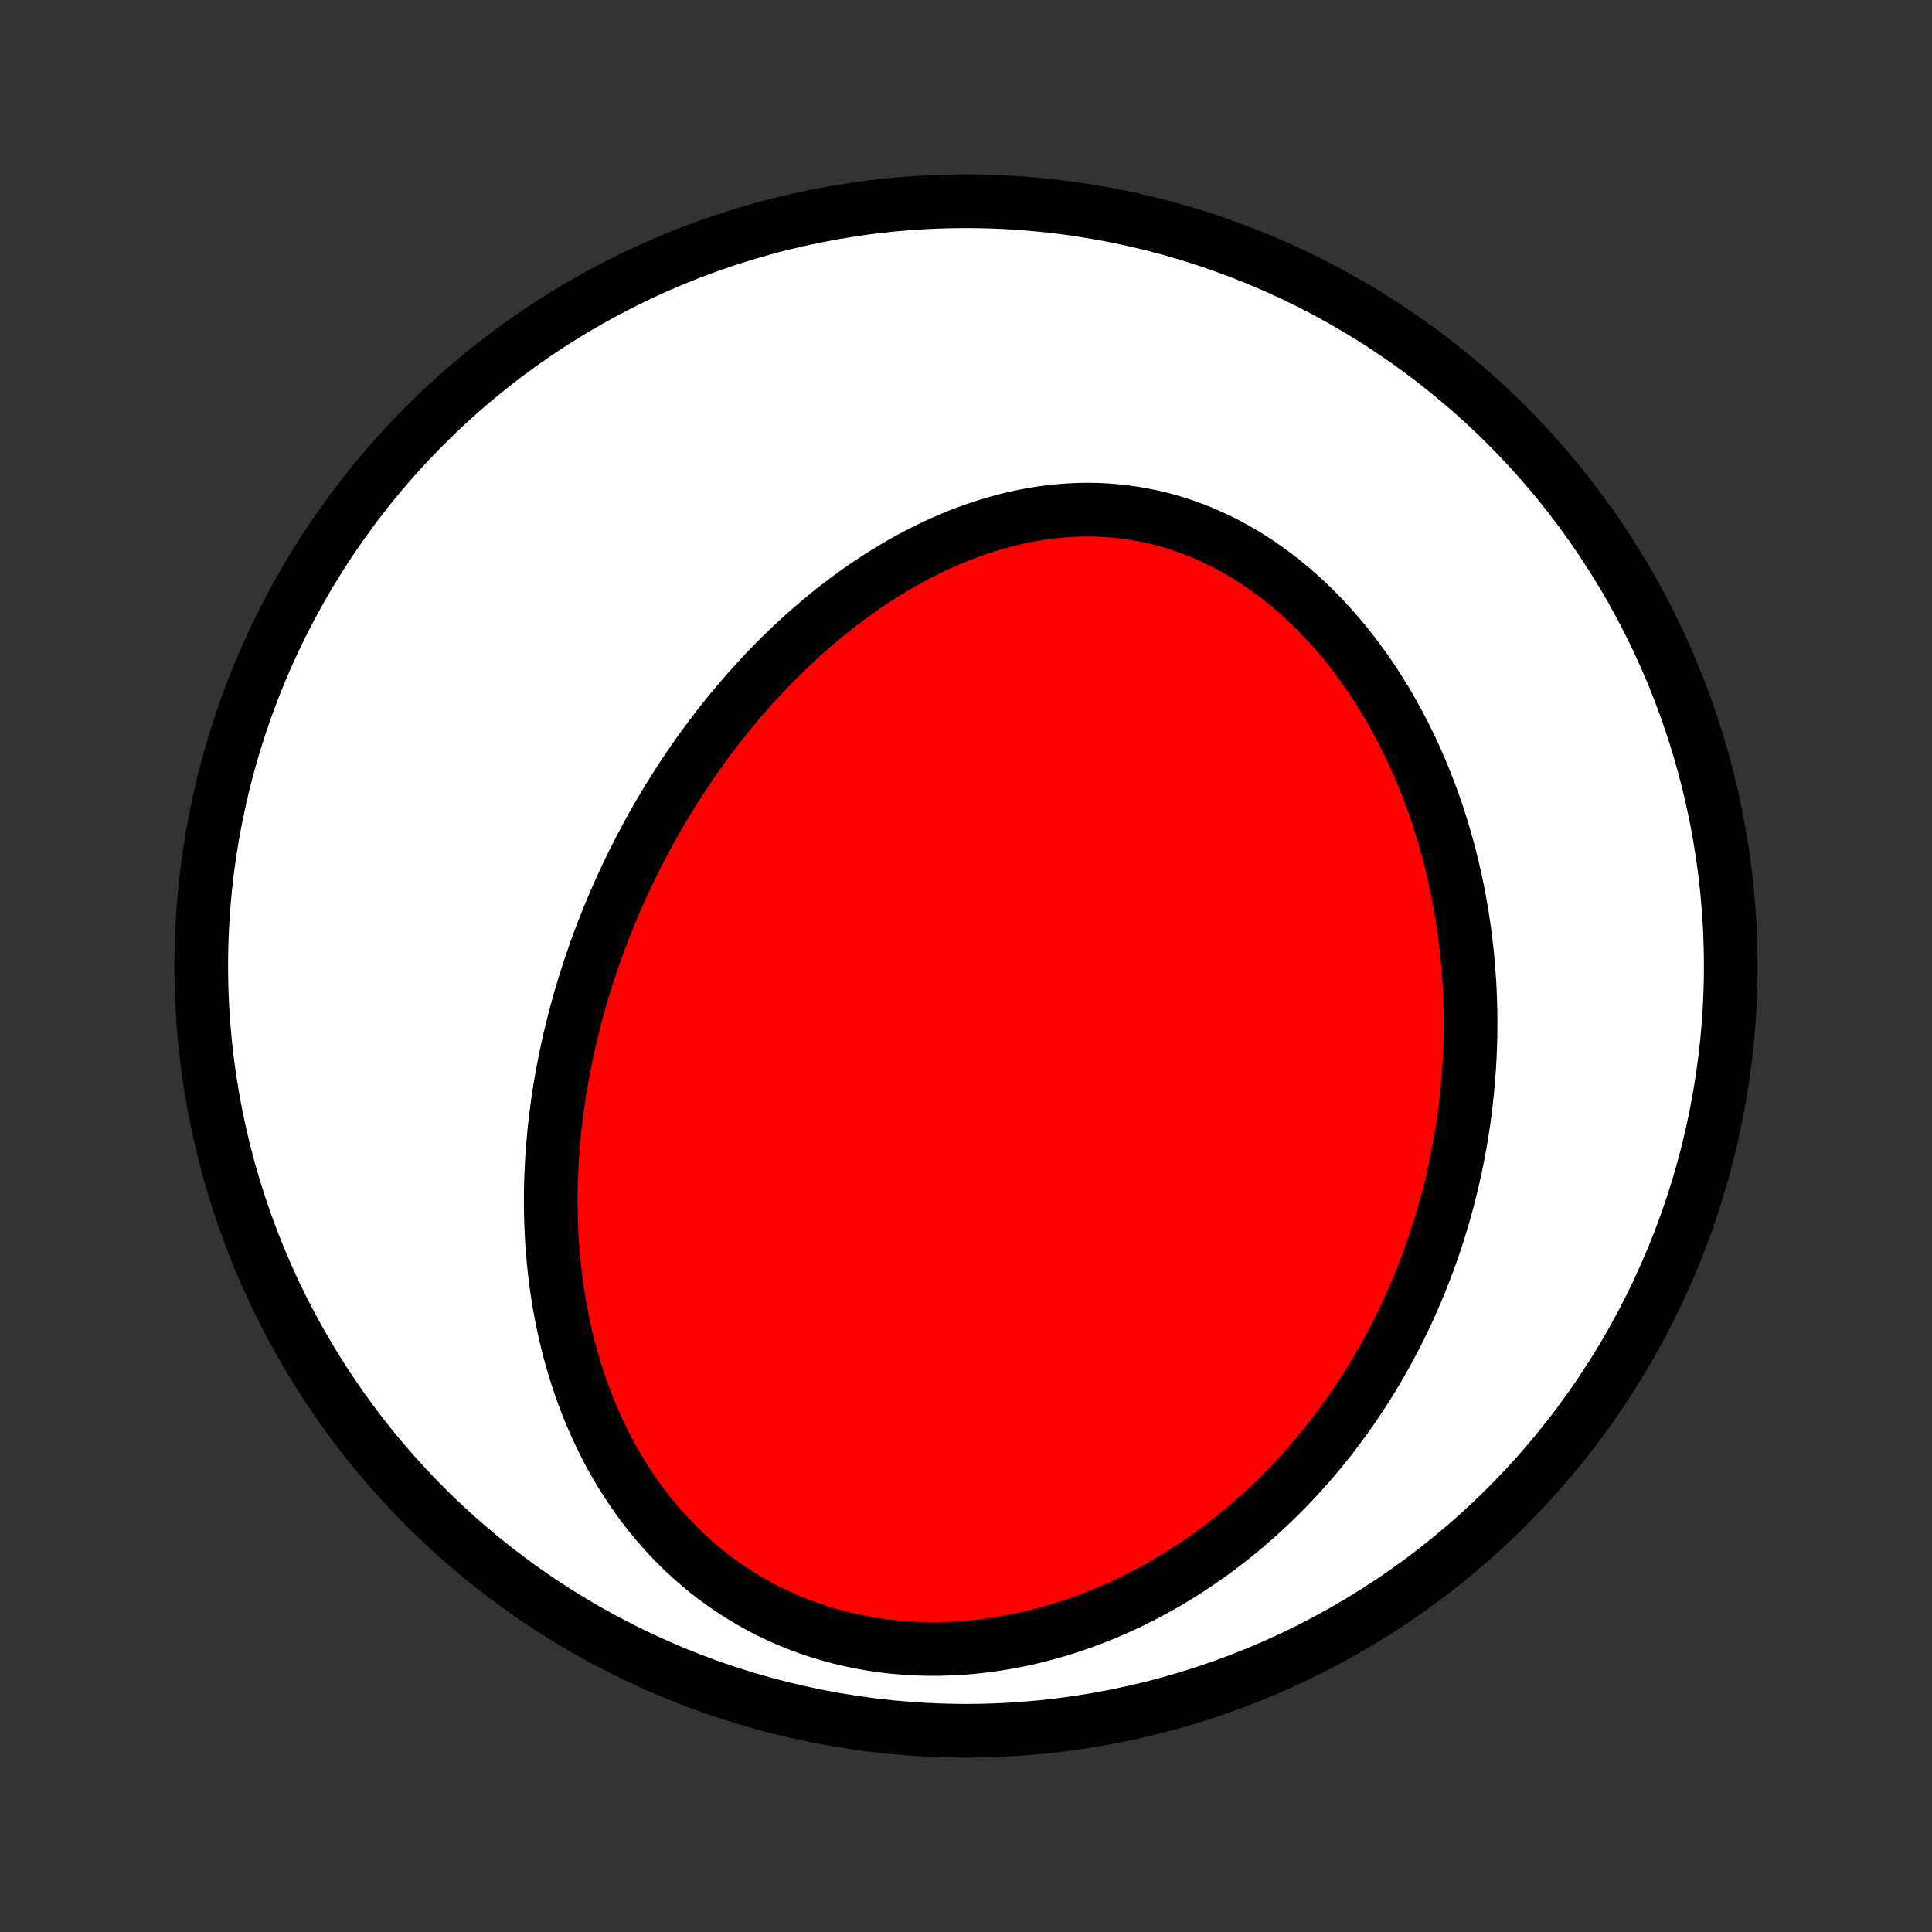 <?xml version="1.0" encoding="utf-8" standalone="no"?>
<!DOCTYPE svg PUBLIC "-//W3C//DTD SVG 1.1//EN"
  "http://www.w3.org/Graphics/SVG/1.1/DTD/svg11.dtd">
<!-- Created with matplotlib (http://matplotlib.org/) -->
<svg height="72pt" version="1.1" viewBox="0 0 72 72" width="72pt" xmlns="http://www.w3.org/2000/svg" xmlns:xlink="http://www.w3.org/1999/xlink">
 <rect x="0" y="0" width="72" height="72" fill="#333333" stroke="none"/>
 <defs>
  <style type="text/css">
*{stroke-linecap:butt;stroke-linejoin:round;}
  </style>
 </defs>
 <g id="figure_1">
  <g id="patch_1">
   <path d="
M0 72
L72 72
L72 0
L0 0
z
" style="fill:none;"/>
  </g>
  <g id="axes_1">
   <g id="PatchCollection_1">
    <defs>
     <path d="
M36 -7.5
C43.558 -7.5 50.808 -10.503 56.153 -15.848
C61.497 -21.192 64.5 -28.442 64.5 -36
C64.5 -43.558 61.497 -50.808 56.153 -56.153
C50.808 -61.497 43.558 -64.5 36 -64.5
C28.442 -64.5 21.192 -61.497 15.848 -56.153
C10.503 -50.808 7.5 -43.558 7.5 -36
C7.5 -28.442 10.503 -21.192 15.848 -15.848
C21.192 -10.503 28.442 -7.5 36 -7.5
z
" id="C0_0_a811fe30f3"/>
     <path d="
M22.22 -36.622
L22.315 -36.882
L22.412 -37.141
L22.512 -37.399
L22.614 -37.656
L22.718 -37.913
L22.825 -38.169
L22.934 -38.424
L23.046 -38.679
L23.16 -38.933
L23.277 -39.186
L23.396 -39.439
L23.518 -39.691
L23.642 -39.943
L23.769 -40.193
L23.899 -40.444
L24.031 -40.694
L24.166 -40.943
L24.303 -41.191
L24.444 -41.44
L24.587 -41.687
L24.732 -41.934
L24.881 -42.181
L25.033 -42.426
L25.187 -42.672
L25.344 -42.916
L25.505 -43.16
L25.668 -43.404
L25.835 -43.646
L26.004 -43.888
L26.177 -44.129
L26.353 -44.37
L26.532 -44.61
L26.715 -44.849
L26.901 -45.087
L27.09 -45.324
L27.283 -45.56
L27.48 -45.795
L27.679 -46.029
L27.883 -46.261
L28.09 -46.493
L28.301 -46.723
L28.515 -46.952
L28.733 -47.179
L28.955 -47.405
L29.181 -47.629
L29.411 -47.851
L29.645 -48.071
L29.883 -48.289
L30.124 -48.504
L30.37 -48.718
L30.62 -48.929
L30.873 -49.137
L31.131 -49.342
L31.393 -49.545
L31.66 -49.744
L31.93 -49.94
L32.204 -50.132
L32.483 -50.32
L32.765 -50.504
L33.052 -50.684
L33.343 -50.859
L33.637 -51.03
L33.936 -51.196
L34.238 -51.356
L34.545 -51.511
L34.855 -51.66
L35.169 -51.803
L35.486 -51.939
L35.807 -52.069
L36.131 -52.191
L36.459 -52.307
L36.789 -52.414
L37.123 -52.514
L37.459 -52.605
L37.798 -52.688
L38.139 -52.762
L38.483 -52.827
L38.828 -52.882
L39.175 -52.927
L39.523 -52.963
L39.873 -52.988
L40.223 -53.003
L40.574 -53.007
L40.926 -53
L41.277 -52.982
L41.628 -52.953
L41.979 -52.913
L42.329 -52.861
L42.677 -52.798
L43.024 -52.724
L43.369 -52.638
L43.711 -52.541
L44.051 -52.433
L44.389 -52.314
L44.723 -52.184
L45.054 -52.043
L45.381 -51.891
L45.704 -51.73
L46.022 -51.558
L46.336 -51.376
L46.646 -51.185
L46.95 -50.985
L47.25 -50.776
L47.544 -50.559
L47.832 -50.333
L48.115 -50.1
L48.392 -49.86
L48.663 -49.612
L48.928 -49.358
L49.186 -49.097
L49.439 -48.831
L49.685 -48.559
L49.925 -48.282
L50.159 -48
L50.386 -47.713
L50.607 -47.422
L50.822 -47.128
L51.03 -46.829
L51.232 -46.528
L51.427 -46.223
L51.616 -45.915
L51.799 -45.605
L51.976 -45.293
L52.146 -44.979
L52.311 -44.663
L52.469 -44.345
L52.621 -44.026
L52.768 -43.706
L52.908 -43.385
L53.043 -43.063
L53.172 -42.74
L53.296 -42.417
L53.414 -42.093
L53.527 -41.769
L53.634 -41.445
L53.736 -41.121
L53.833 -40.797
L53.924 -40.473
L54.011 -40.15
L54.093 -39.826
L54.17 -39.504
L54.242 -39.181
L54.309 -38.859
L54.372 -38.538
L54.43 -38.218
L54.484 -37.898
L54.533 -37.579
L54.578 -37.261
L54.619 -36.944
L54.655 -36.627
L54.688 -36.312
L54.716 -35.997
L54.74 -35.683
L54.761 -35.37
L54.777 -35.058
L54.789 -34.747
L54.798 -34.437
L54.803 -34.128
L54.804 -33.82
L54.802 -33.513
L54.796 -33.207
L54.786 -32.902
L54.773 -32.598
L54.756 -32.294
L54.736 -31.992
L54.712 -31.691
L54.685 -31.39
L54.654 -31.091
L54.62 -30.792
L54.583 -30.494
L54.542 -30.197
L54.497 -29.901
L54.45 -29.606
L54.399 -29.312
L54.344 -29.018
L54.287 -28.725
L54.225 -28.433
L54.161 -28.142
L54.093 -27.852
L54.022 -27.562
L53.947 -27.273
L53.87 -26.985
L53.788 -26.697
L53.703 -26.41
L53.615 -26.124
L53.523 -25.839
L53.428 -25.554
L53.329 -25.27
L53.227 -24.987
L53.121 -24.704
L53.011 -24.422
L52.898 -24.14
L52.781 -23.86
L52.661 -23.579
L52.536 -23.3
L52.408 -23.021
L52.276 -22.743
L52.14 -22.466
L52 -22.19
L51.856 -21.914
L51.708 -21.639
L51.556 -21.364
L51.399 -21.091
L51.239 -20.819
L51.074 -20.547
L50.904 -20.276
L50.73 -20.007
L50.552 -19.738
L50.369 -19.47
L50.182 -19.204
L49.99 -18.939
L49.792 -18.675
L49.591 -18.412
L49.384 -18.151
L49.172 -17.891
L48.955 -17.633
L48.733 -17.377
L48.506 -17.122
L48.274 -16.869
L48.036 -16.618
L47.793 -16.37
L47.544 -16.124
L47.29 -15.88
L47.03 -15.639
L46.765 -15.4
L46.494 -15.164
L46.217 -14.932
L45.935 -14.702
L45.647 -14.476
L45.352 -14.254
L45.052 -14.035
L44.747 -13.821
L44.435 -13.611
L44.117 -13.405
L43.794 -13.204
L43.465 -13.008
L43.13 -12.818
L42.789 -12.633
L42.443 -12.453
L42.091 -12.28
L41.734 -12.113
L41.371 -11.953
L41.003 -11.8
L40.63 -11.654
L40.252 -11.516
L39.87 -11.385
L39.482 -11.263
L39.091 -11.149
L38.696 -11.045
L38.296 -10.949
L37.894 -10.863
L37.488 -10.787
L37.08 -10.72
L36.669 -10.664
L36.256 -10.619
L35.841 -10.585
L35.425 -10.561
L35.009 -10.549
L34.592 -10.548
L34.175 -10.559
L33.76 -10.582
L33.345 -10.617
L32.932 -10.663
L32.521 -10.722
L32.113 -10.793
L31.709 -10.876
L31.307 -10.97
L30.911 -11.077
L30.519 -11.195
L30.132 -11.325
L29.75 -11.466
L29.375 -11.618
L29.006 -11.782
L28.645 -11.956
L28.29 -12.14
L27.942 -12.334
L27.603 -12.538
L27.271 -12.751
L26.948 -12.973
L26.633 -13.203
L26.327 -13.441
L26.03 -13.687
L25.741 -13.94
L25.461 -14.2
L25.19 -14.467
L24.928 -14.739
L24.675 -15.017
L24.431 -15.3
L24.196 -15.587
L23.97 -15.879
L23.752 -16.175
L23.543 -16.475
L23.342 -16.778
L23.15 -17.084
L22.966 -17.393
L22.79 -17.704
L22.623 -18.017
L22.463 -18.332
L22.311 -18.648
L22.166 -18.966
L22.029 -19.284
L21.898 -19.604
L21.775 -19.924
L21.659 -20.245
L21.549 -20.565
L21.447 -20.886
L21.35 -21.207
L21.259 -21.528
L21.175 -21.848
L21.097 -22.168
L21.024 -22.487
L20.957 -22.805
L20.895 -23.123
L20.838 -23.439
L20.787 -23.755
L20.741 -24.07
L20.699 -24.384
L20.663 -24.696
L20.63 -25.007
L20.603 -25.317
L20.579 -25.626
L20.56 -25.933
L20.546 -26.239
L20.535 -26.544
L20.528 -26.847
L20.525 -27.149
L20.525 -27.449
L20.529 -27.748
L20.537 -28.046
L20.549 -28.342
L20.563 -28.636
L20.581 -28.929
L20.602 -29.221
L20.627 -29.511
L20.654 -29.8
L20.685 -30.088
L20.718 -30.374
L20.755 -30.658
L20.794 -30.942
L20.836 -31.224
L20.881 -31.505
L20.929 -31.784
L20.979 -32.062
L21.032 -32.339
L21.088 -32.615
L21.146 -32.889
L21.207 -33.163
L21.27 -33.435
L21.336 -33.706
L21.404 -33.976
L21.475 -34.245
L21.548 -34.513
L21.624 -34.78
L21.702 -35.046
L21.782 -35.311
L21.865 -35.575
L21.95 -35.838
L22.038 -36.1
z
" id="C0_1_174d149956"/>
    </defs>
    <g clip-path="url(#p1bffca34e9)">
     <use style="fill:#ffffff;stroke:#000000;stroke-width:2.0;" x="0.0" xlink:href="#C0_0_a811fe30f3" y="72.0"/>
    </g>
    <g clip-path="url(#p1bffca34e9)">
     <use style="fill:#ff0000;stroke:#000000;stroke-width:2.0;" x="0.0" xlink:href="#C0_1_174d149956" y="72.0"/>
    </g>
   </g>
  </g>
 </g>
 <defs>
  <clipPath id="p1bffca34e9">
   <rect height="72.0" width="72.0" x="0.0" y="0.0"/>
  </clipPath>
 </defs>
</svg>
